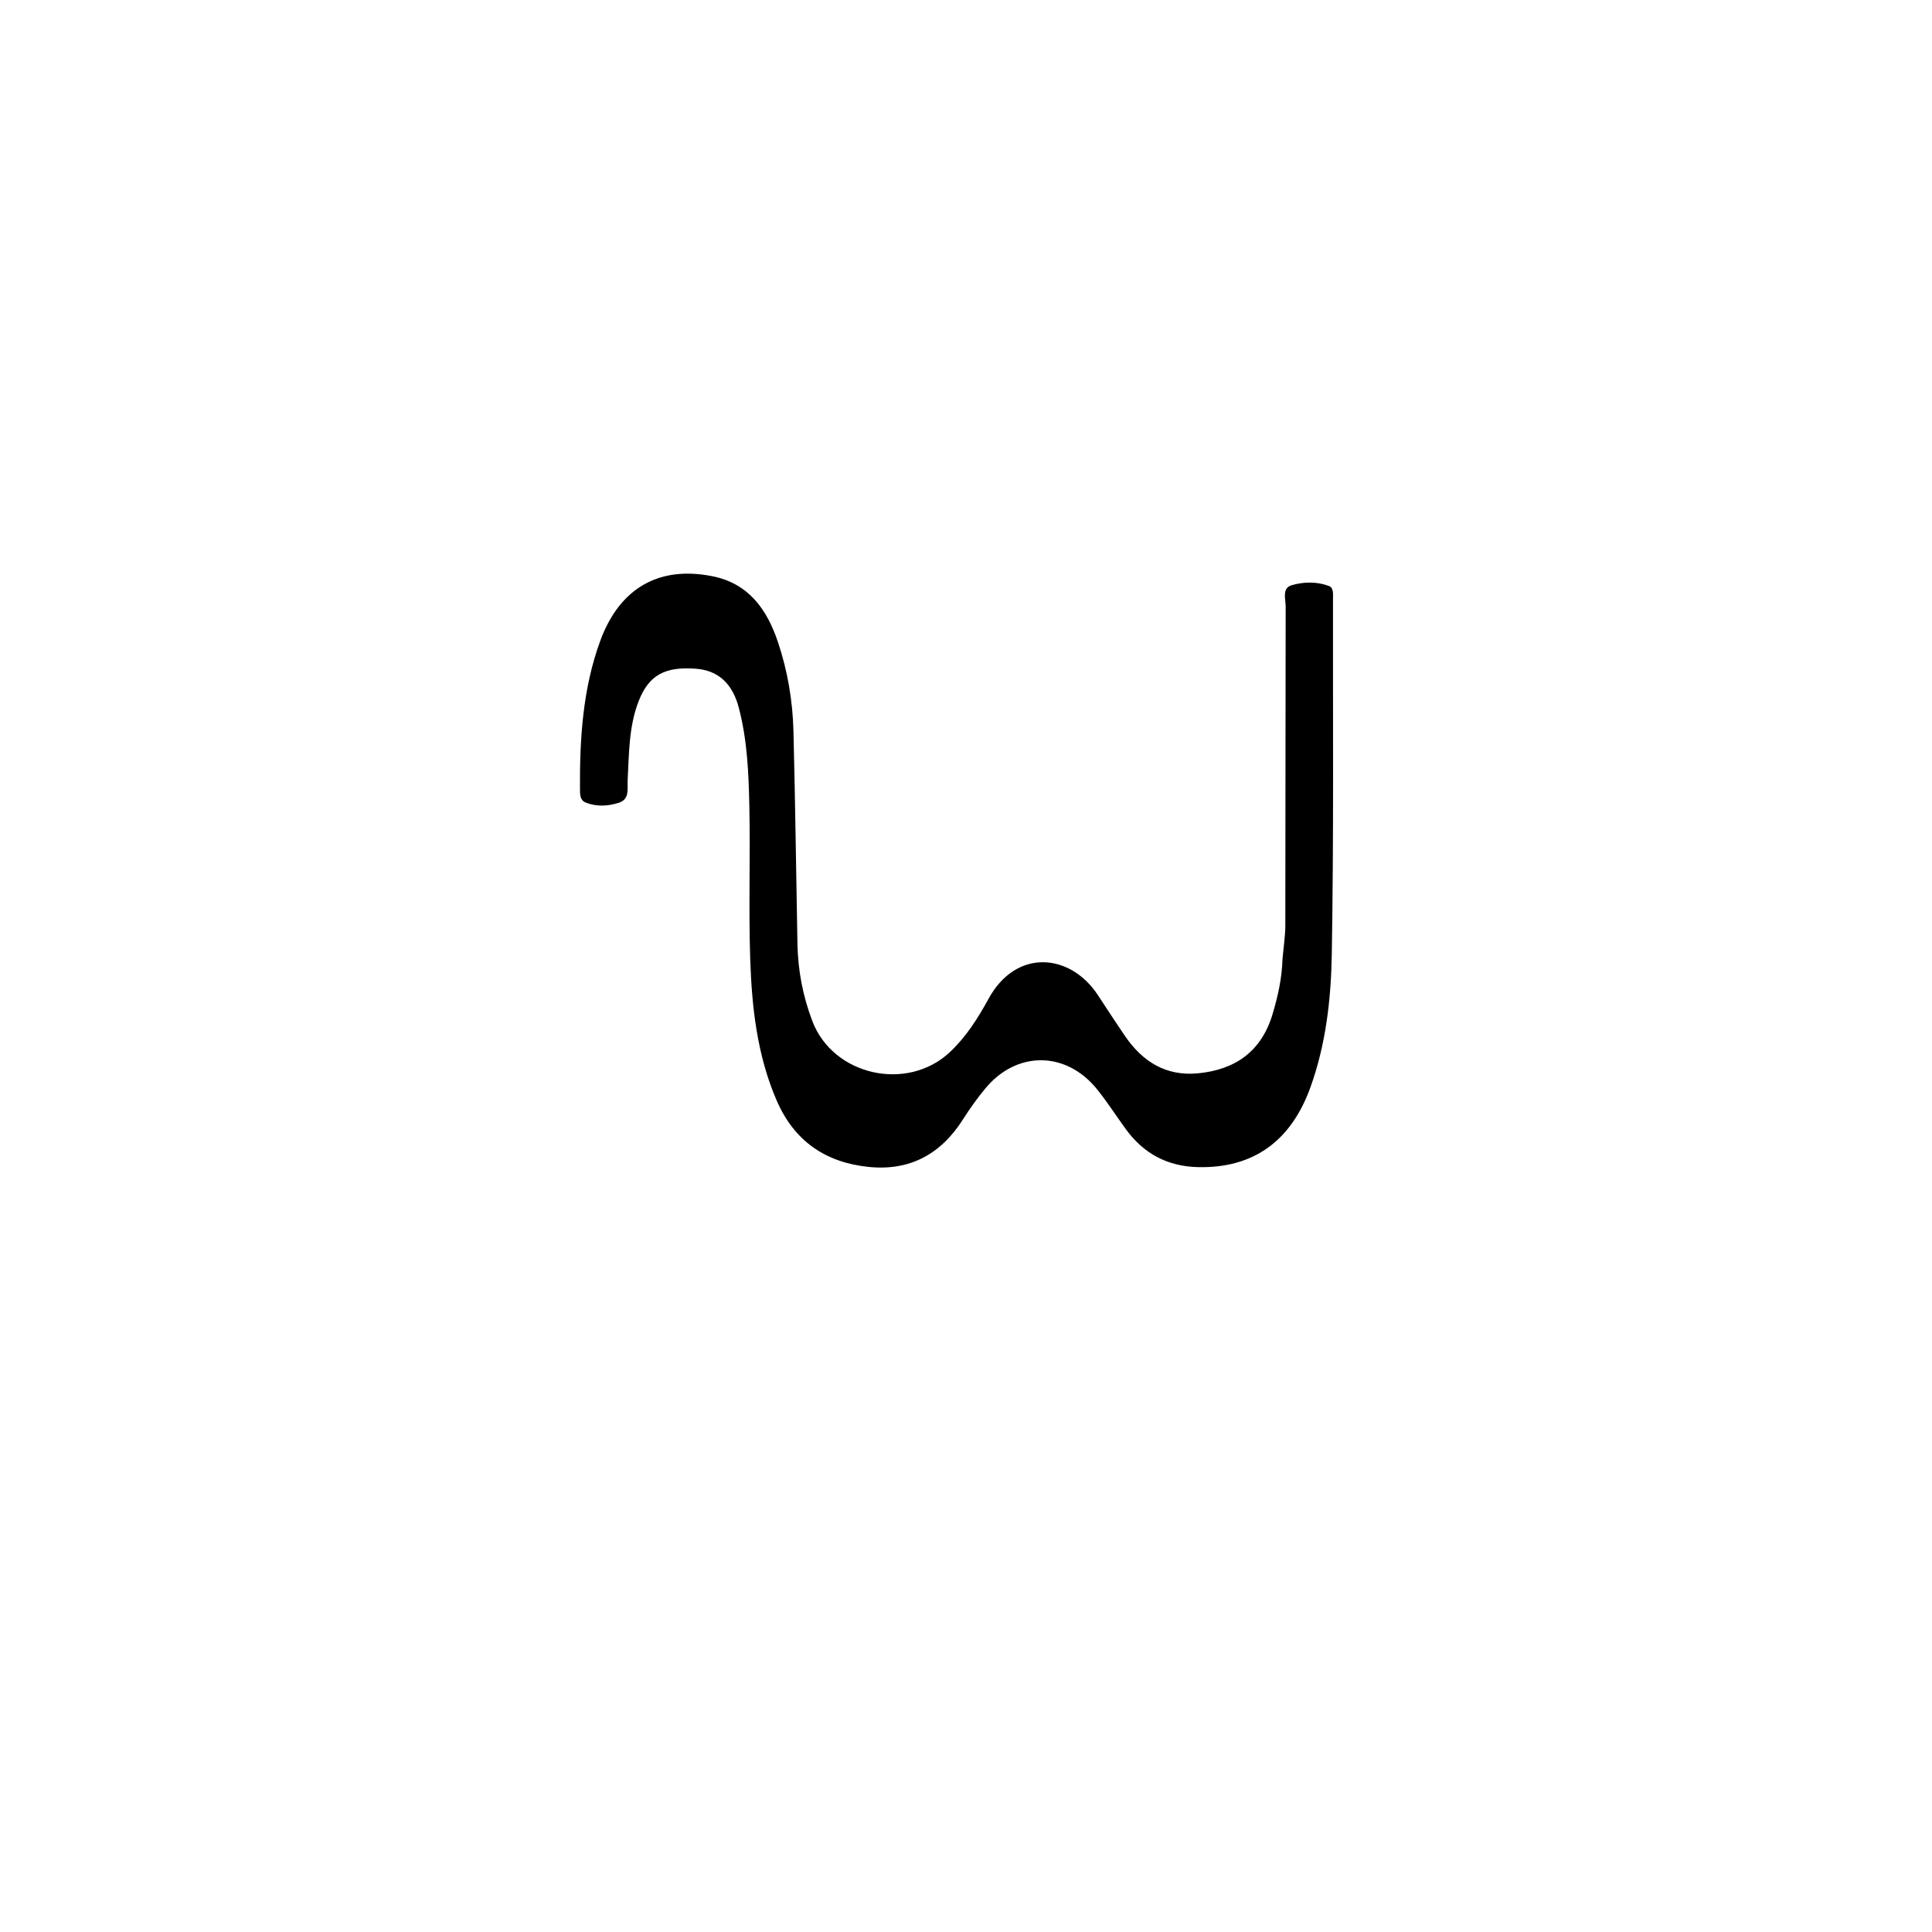 <svg version="1.1" id="Layer_1" xmlns="http://www.w3.org/2000/svg" xmlns:xlink="http://www.w3.org/1999/xlink" x="0px" y="0px"
	 width="100%" viewBox="0 0 512 512" enable-background="new 0 0 512 512" xml:space="preserve">
<path fill="#000000" opacity="1" stroke="none" 
	d="
M339.883,254.101 
	C340.171,250.838 340.62,248.026 340.625,245.212 
	C340.683,217.06 340.646,188.907 340.716,160.755 
	C340.721,158.764 339.655,155.853 342.33,155.078 
	C345.481,154.166 348.971,154.096 352.152,155.277 
	C353.512,155.781 353.258,157.577 353.257,158.888 
	C353.215,190.204 353.466,221.527 352.941,252.836 
	C352.741,264.751 351.389,276.739 347.272,288.157 
	C342.093,302.52 332.037,309.633 317.499,309.301 
	C309.42,309.116 303.087,305.734 298.365,299.248 
	C295.816,295.748 293.474,292.086 290.767,288.714 
	C282.559,278.49 269.44,278.394 261.114,288.464 
	C258.998,291.024 257.038,293.742 255.263,296.55 
	C249.371,305.873 241.114,310.408 230.017,309.228 
	C218.629,308.016 210.435,302.276 205.843,291.686 
	C200.652,279.716 199.238,266.96 198.814,254.146 
	C198.369,240.667 198.868,227.159 198.585,213.671 
	C198.401,204.876 198.04,196.036 195.759,187.445 
	C194.063,181.058 190.25,177.663 184.444,177.221 
	C176.285,176.6 171.996,178.857 169.291,185.709 
	C166.621,192.474 166.709,199.701 166.332,206.83 
	C166.214,209.073 166.942,211.816 163.95,212.756 
	C161.063,213.664 158.028,213.836 155.152,212.652 
	C153.716,212.061 153.709,210.527 153.7,209.184 
	C153.616,195.817 154.423,182.527 159.064,169.85 
	C164.216,155.78 174.706,149.901 188.779,152.704 
	C198.494,154.639 203.306,161.617 206.177,170.19 
	C208.716,177.772 210.067,185.691 210.271,193.691 
	C210.751,212.499 210.978,231.313 211.331,250.125 
	C211.463,257.167 212.77,263.999 215.272,270.584 
	C220.775,285.072 240.439,289.447 251.759,278.793 
	C256.082,274.724 259.188,269.782 261.977,264.687 
	C269.339,251.236 283.662,252.633 290.955,263.722 
	C293.335,267.34 295.692,270.973 298.136,274.547 
	C302.793,281.36 309.013,285.27 317.534,284.436 
	C327.447,283.466 334.324,278.562 337.247,268.741 
	C338.627,264.104 339.714,259.417 339.883,254.101 
z"/>
</svg>